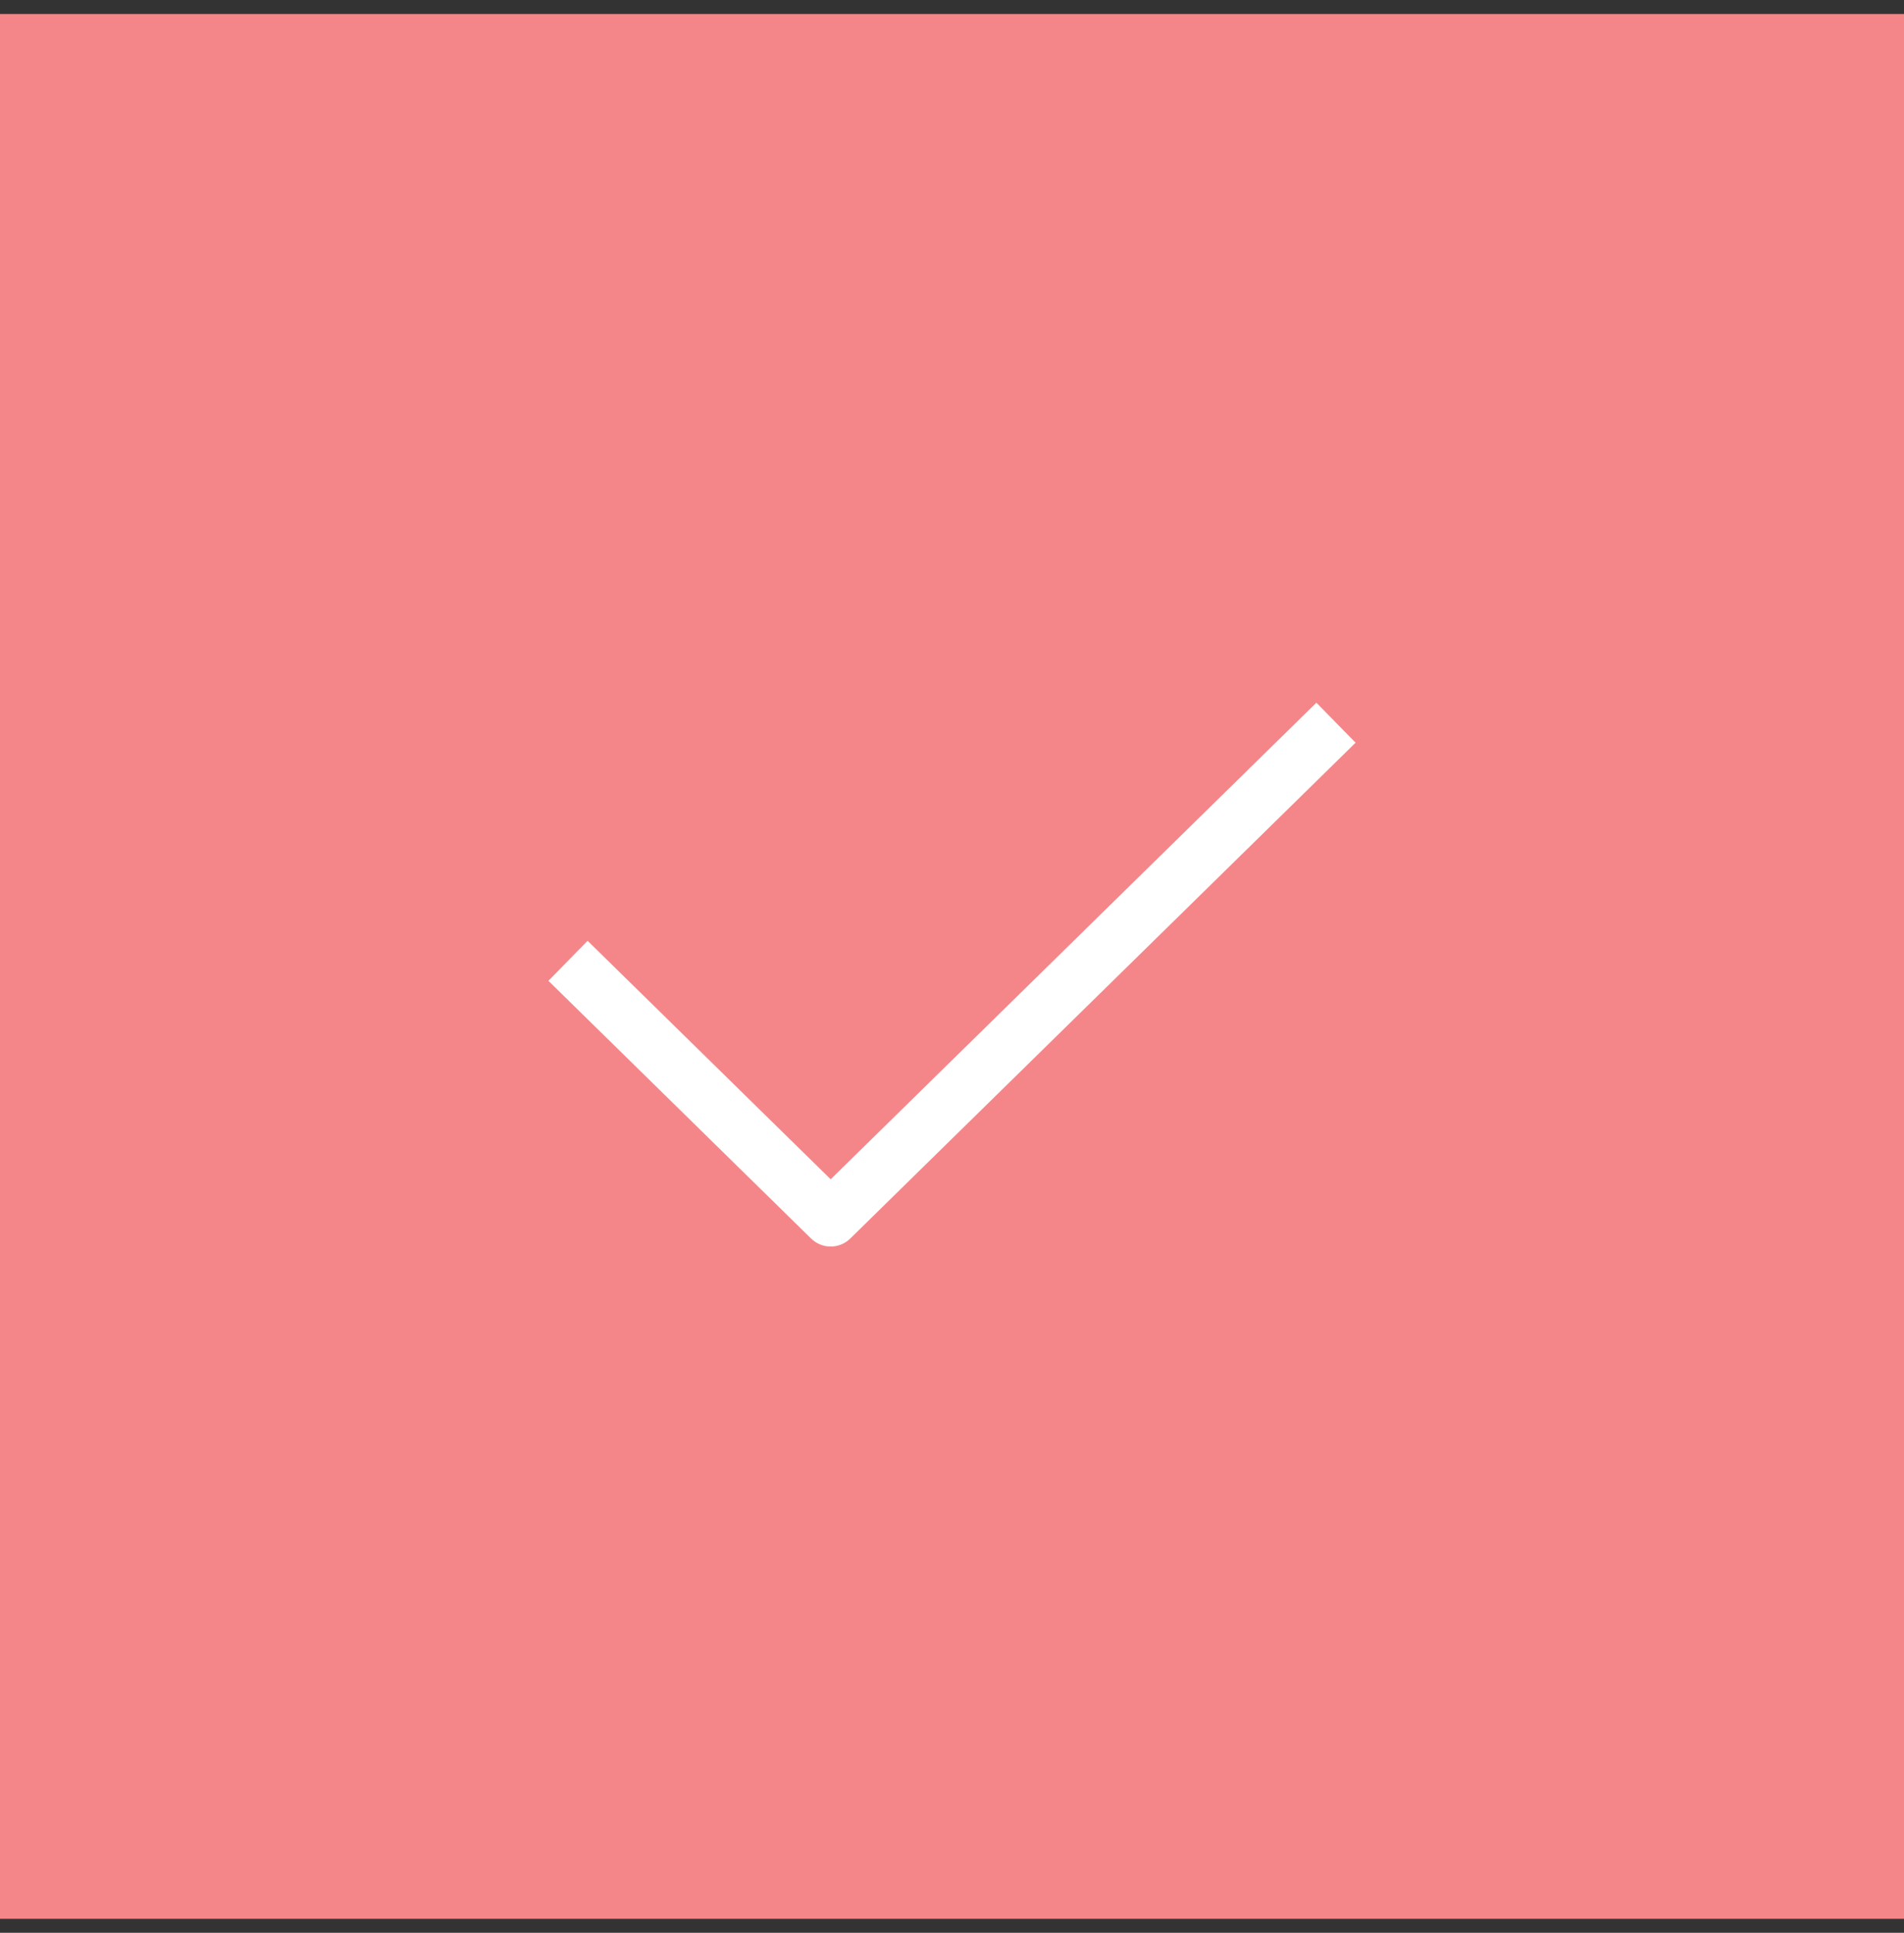 <svg width="68" height="69" fill="none" xmlns="http://www.w3.org/2000/svg"><rect width="100%" height="100%" fill="#333333" stroke="none"/><path fill="#F48689" d="M0 .5h68v68H0z"/><path d="M21 35l8.667 8.5L47 26.5" stroke="#fff" stroke-width="2" stroke-linecap="square" stroke-linejoin="round"/></svg>